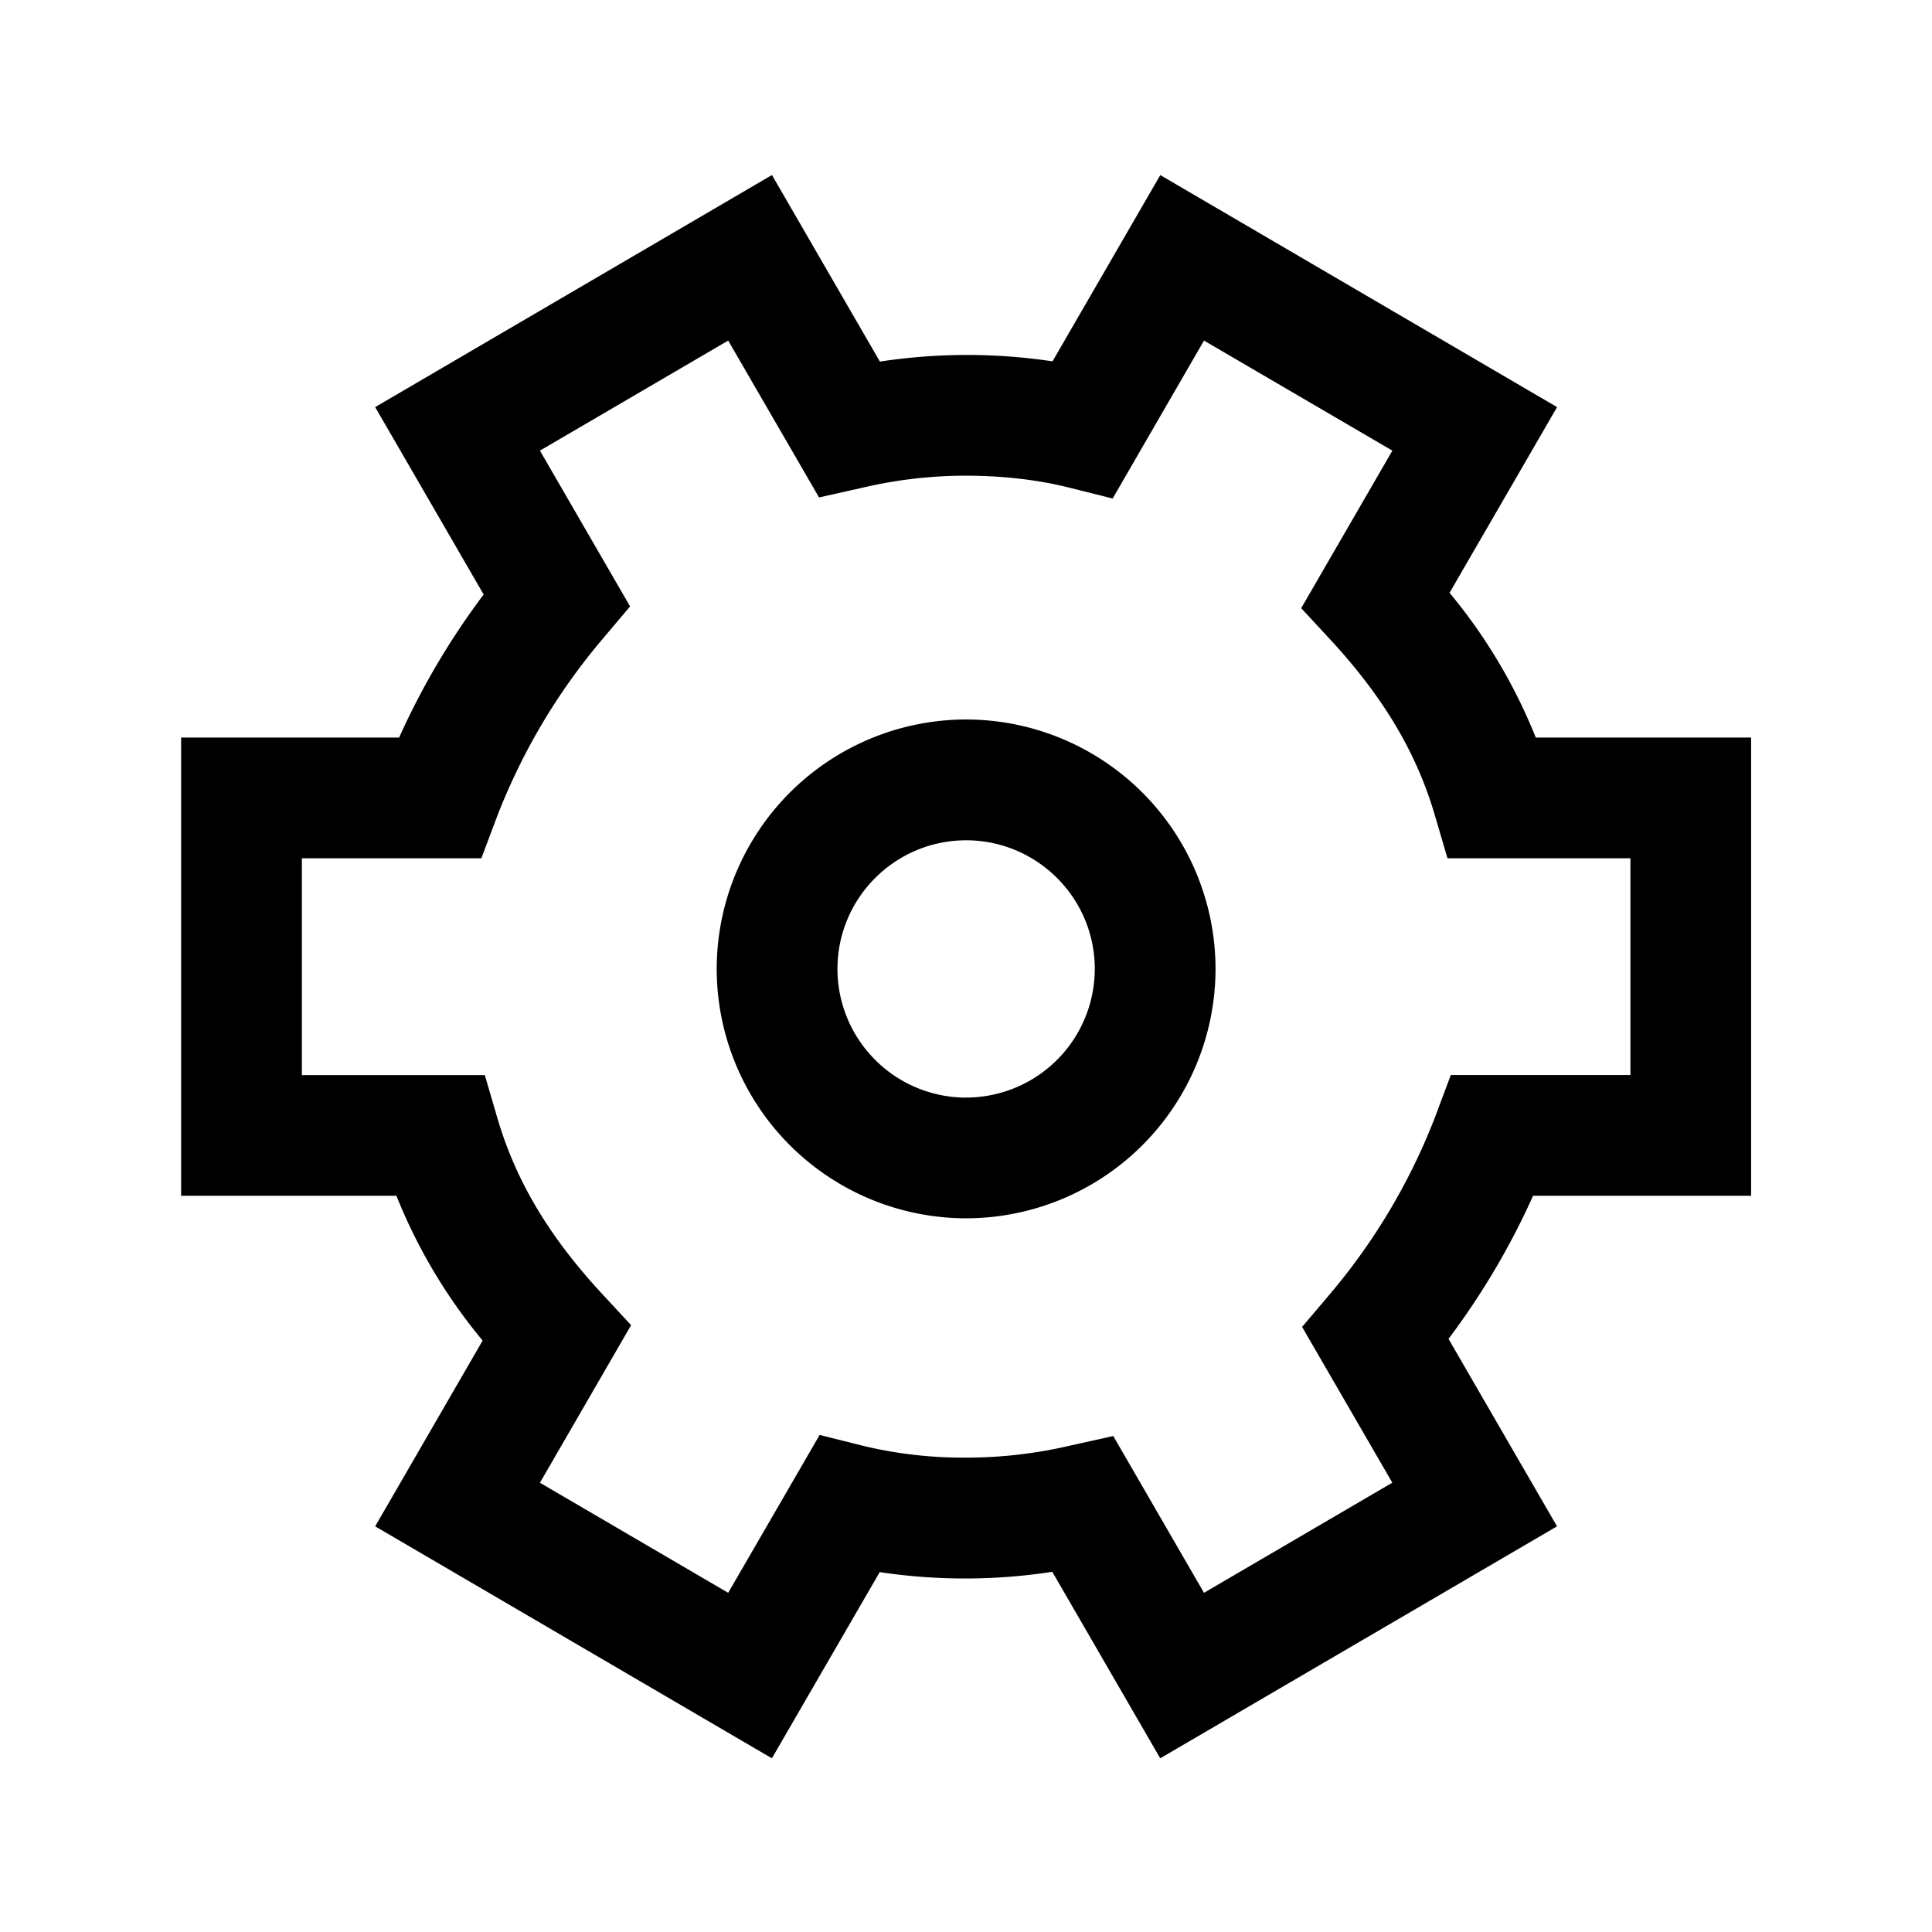 <svg width="32" height="32" xmlns="http://www.w3.org/2000/svg"><g fill="currentColor" fill-rule="evenodd"><path d="M16.002 18.18a2.133 2.133 0 01-2.131-2.132c0-1.175.956-2.13 2.131-2.13 1.175 0 2.131.955 2.131 2.13a2.133 2.133 0 01-2.131 2.131m0-6.262a4.135 4.135 0 00-4.131 4.131 4.135 4.135 0 004.131 4.131 4.135 4.135 0 004.131-4.13 4.135 4.135 0 00-4.131-4.132"/><path d="M23.787 18.456a10.262 10.262 0 01-1.765 2.985l-.455.537 1.494 2.58-3.119 1.824-1.503-2.597-.715.159a7.575 7.575 0 01-1.722.199 7.116 7.116 0 01-1.696-.193l-.73-.183-1.515 2.615-3.118-1.823 1.51-2.61-.5-.54c-.867-.94-1.41-1.856-1.713-2.884l-.21-.718H5v-3.591h2.973l.244-.65a10.262 10.262 0 011.765-2.984l.454-.538-1.493-2.58 3.118-1.823 1.505 2.598.715-.16a7.477 7.477 0 011.721-.2c.603 0 1.19.068 1.696.195l.731.183 1.513-2.616 3.12 1.823-1.51 2.609.5.54c.865.94 1.41 1.857 1.712 2.885l.211.718h3.03v3.59H24.03l-.244.65zm5.217 1.35v-7.59h-3.567a8.935 8.935 0 00-1.428-2.397l1.781-3.076L19.218 2.9l-1.785 3.085a9.548 9.548 0 00-2.859.004l-1.788-3.09-6.572 3.844 1.797 3.104a12.37 12.37 0 00-1.4 2.369H3v7.59h3.566a8.946 8.946 0 001.428 2.398l-1.78 3.077 6.571 3.842 1.786-3.084a9.477 9.477 0 002.858-.005l1.788 3.089 6.572-3.842-1.797-3.105c.556-.74 1.03-1.542 1.4-2.37h3.611z"/></g></svg>